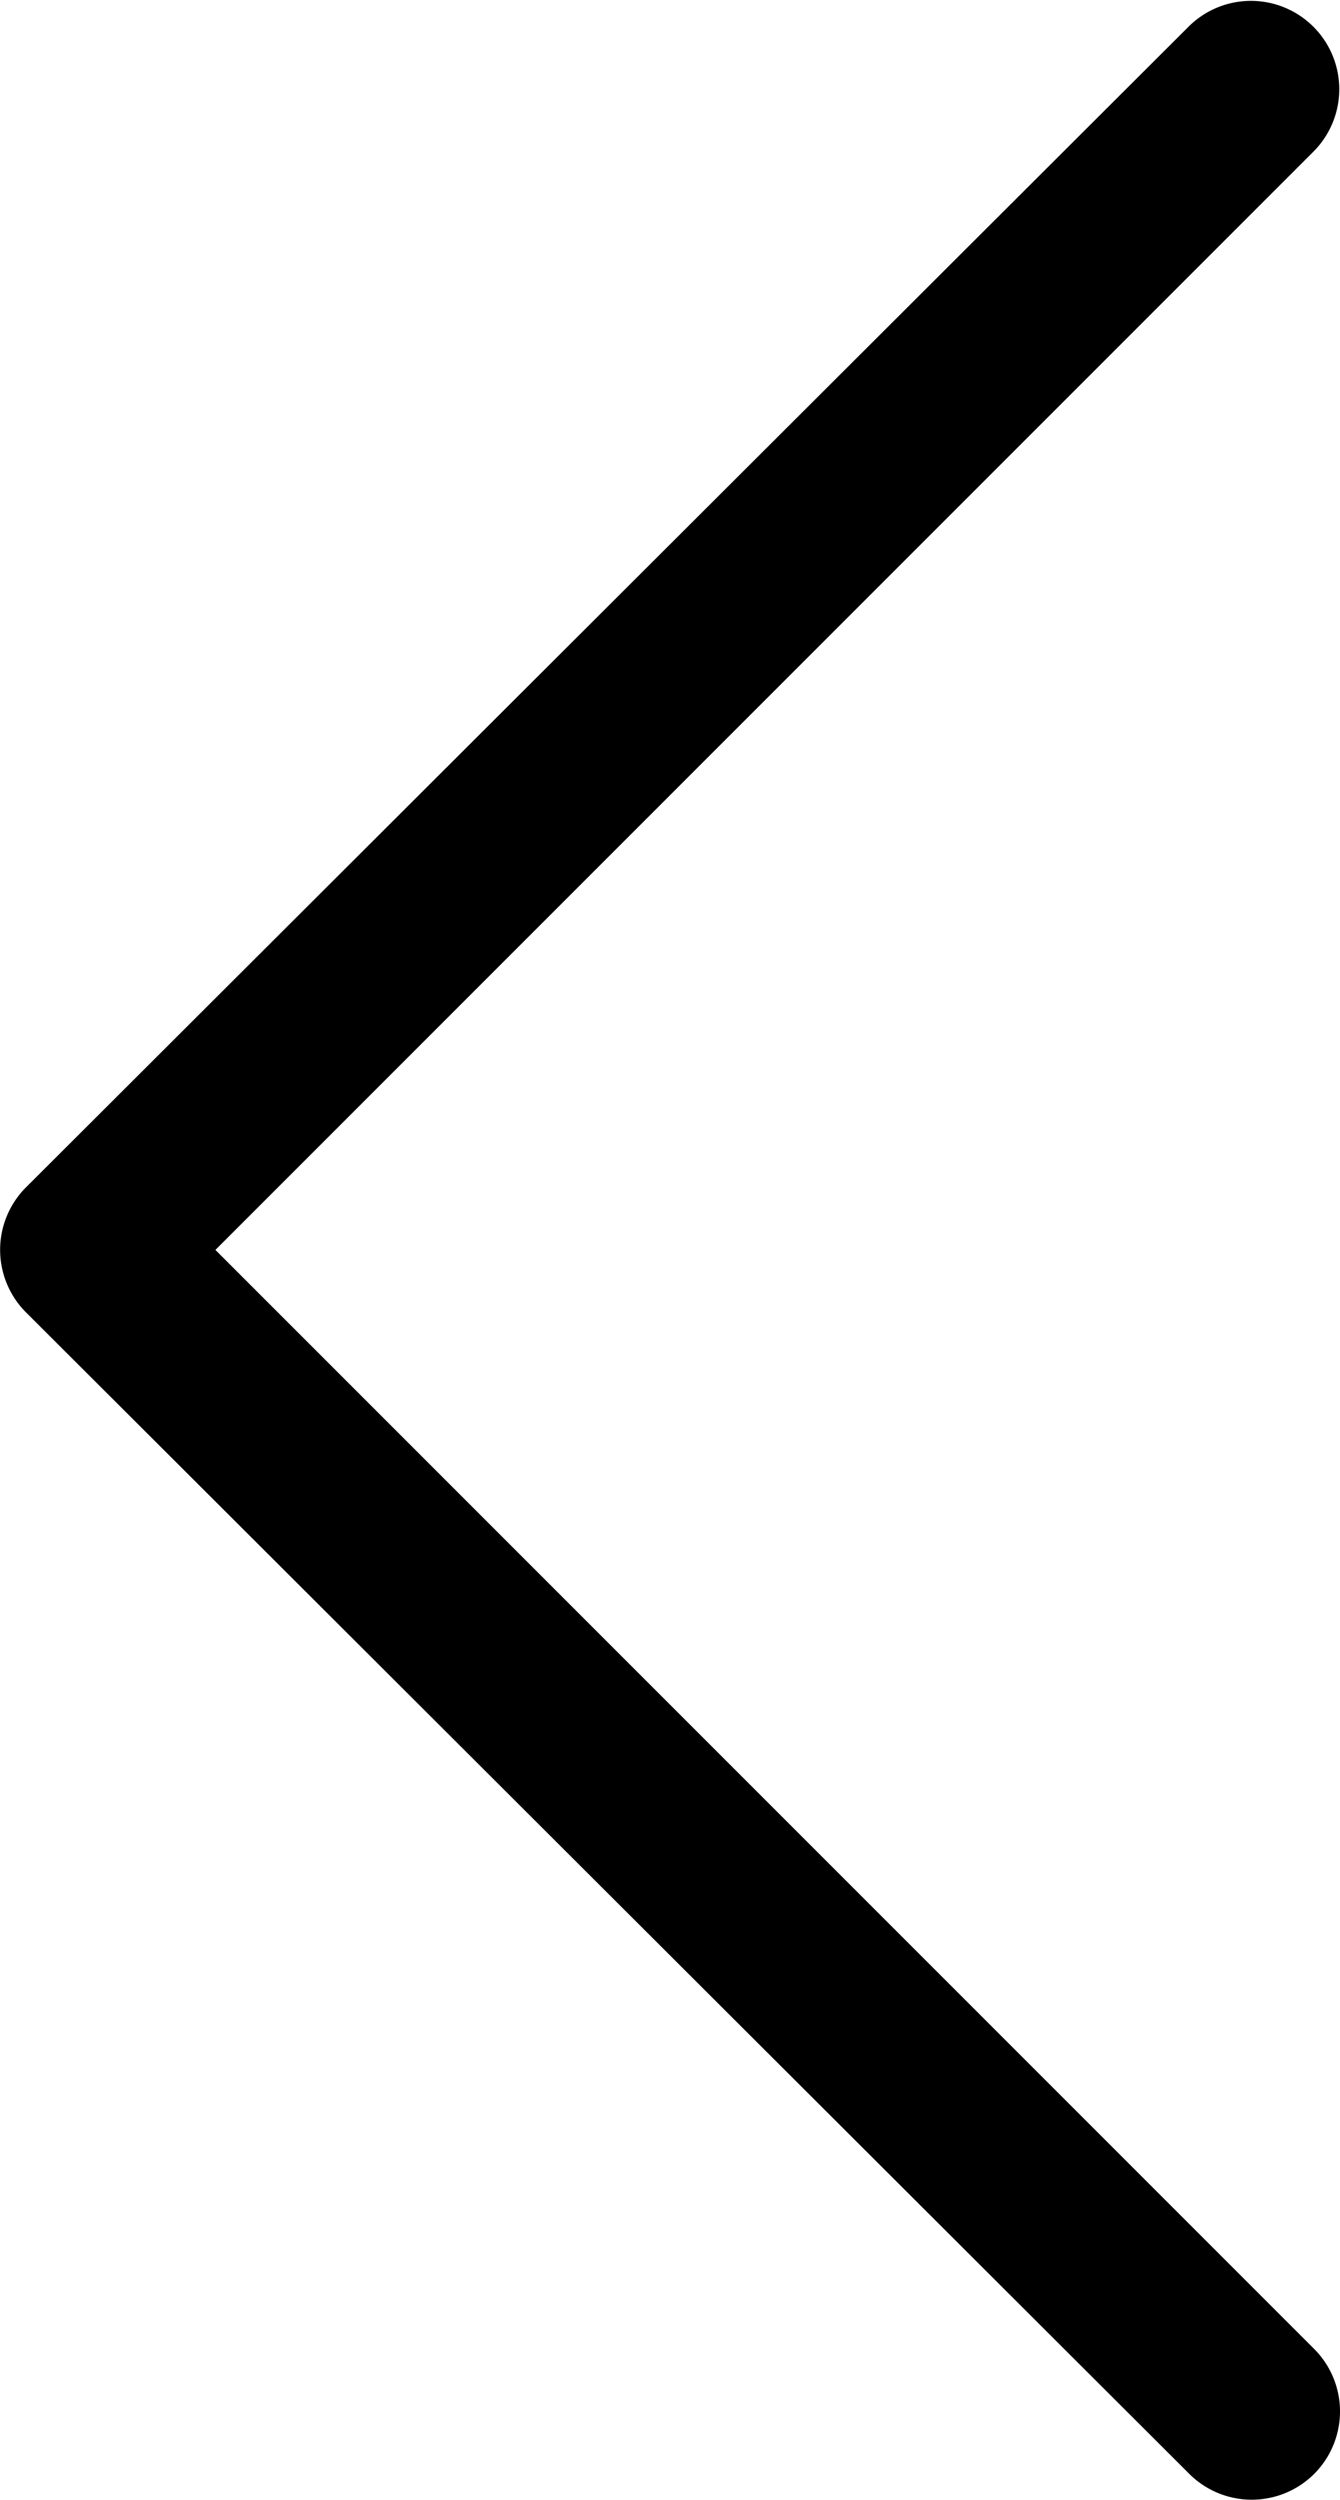 <svg xmlns="http://www.w3.org/2000/svg" width="10.332" height="19.27" viewBox="0 0 10.332 19.27"><g transform="translate(-33.4 -6.5)"><path d="M42.57,25.57a.682.682,0,0,0,.963,0,.682.682,0,0,0,0-.963l-8.472-8.472,8.472-8.472A.681.681,0,0,0,42.57,6.7L33.6,15.653a.682.682,0,0,0,0,.963Z"/></g></svg>